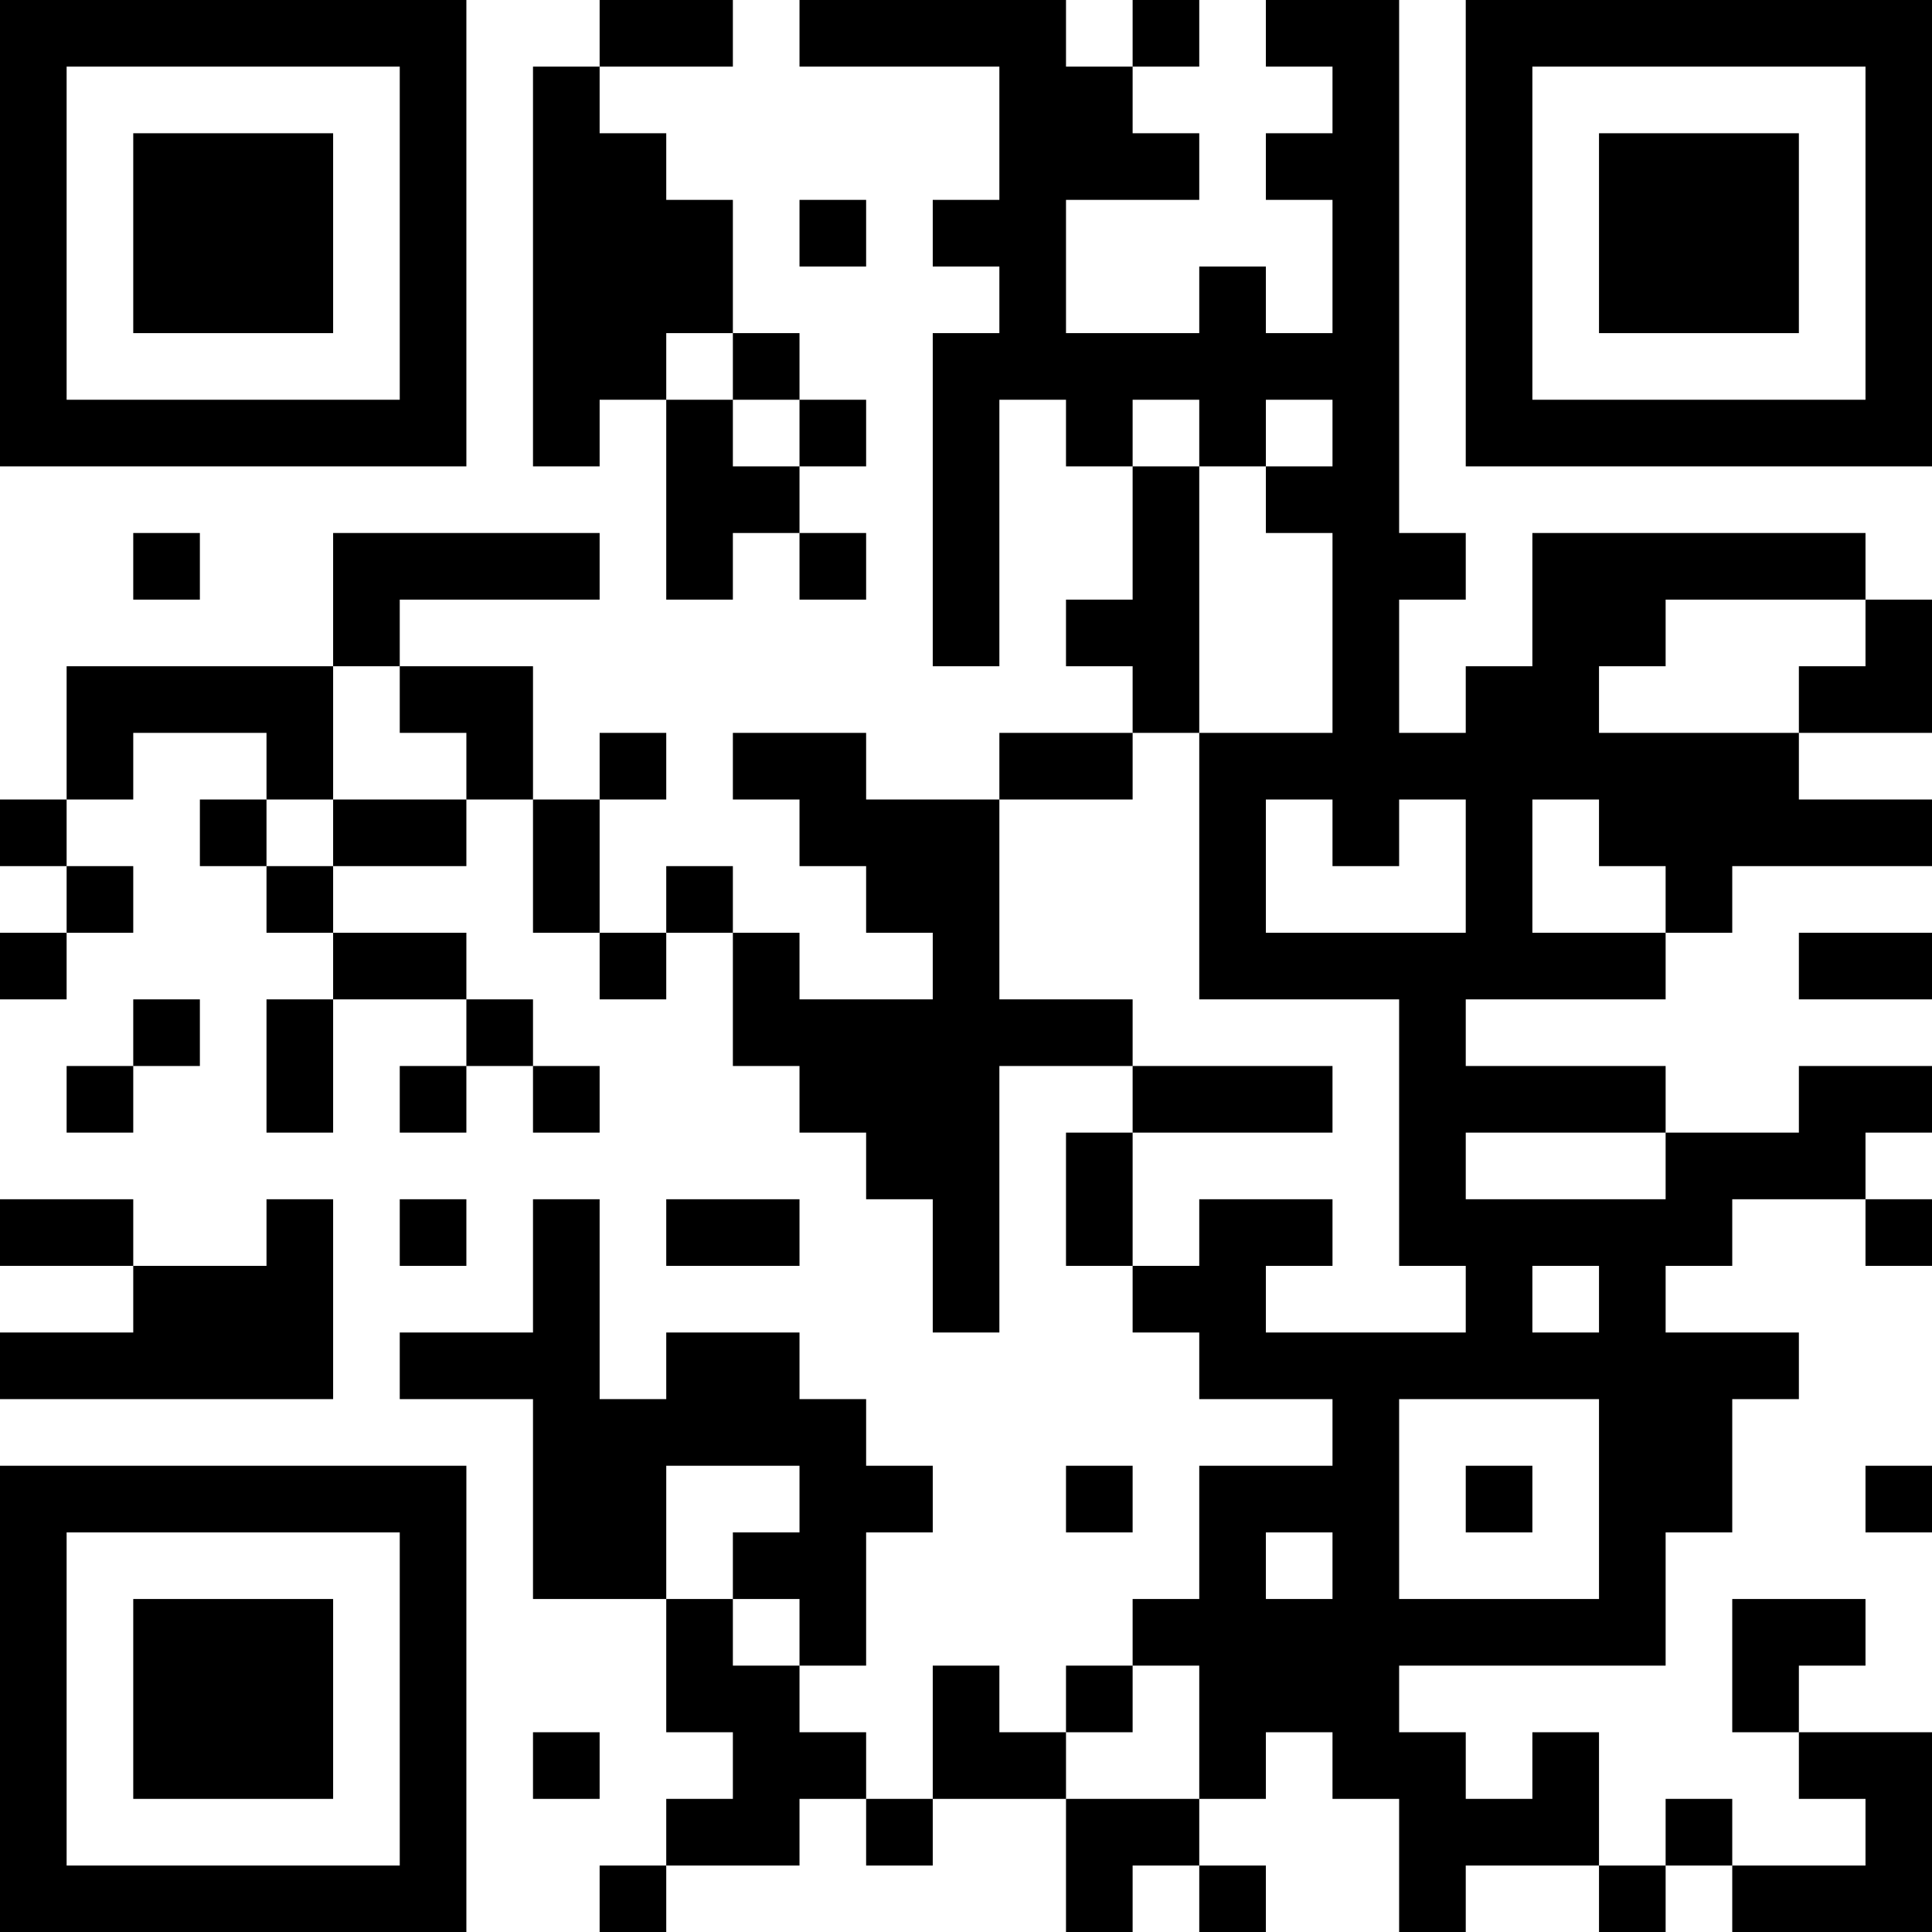 <?xml version="1.0" encoding="UTF-8"?>
<svg xmlns="http://www.w3.org/2000/svg" version="1.1" width="200" height="200" viewBox="0 0 200 200"><rect x="0" y="0" width="200" height="200" fill="#ffffff"/><g transform="scale(6.897)"><g transform="translate(0,0)"><path fill-rule="evenodd" d="M9 0L9 1L8 1L8 7L9 7L9 6L10 6L10 9L11 9L11 8L12 8L12 9L13 9L13 8L12 8L12 7L13 7L13 6L12 6L12 5L11 5L11 3L10 3L10 2L9 2L9 1L11 1L11 0ZM12 0L12 1L15 1L15 3L14 3L14 4L15 4L15 5L14 5L14 10L15 10L15 6L16 6L16 7L17 7L17 9L16 9L16 10L17 10L17 11L15 11L15 12L13 12L13 11L11 11L11 12L12 12L12 13L13 13L13 14L14 14L14 15L12 15L12 14L11 14L11 13L10 13L10 14L9 14L9 12L10 12L10 11L9 11L9 12L8 12L8 10L6 10L6 9L9 9L9 8L5 8L5 10L1 10L1 12L0 12L0 13L1 13L1 14L0 14L0 15L1 15L1 14L2 14L2 13L1 13L1 12L2 12L2 11L4 11L4 12L3 12L3 13L4 13L4 14L5 14L5 15L4 15L4 17L5 17L5 15L7 15L7 16L6 16L6 17L7 17L7 16L8 16L8 17L9 17L9 16L8 16L8 15L7 15L7 14L5 14L5 13L7 13L7 12L8 12L8 14L9 14L9 15L10 15L10 14L11 14L11 16L12 16L12 17L13 17L13 18L14 18L14 20L15 20L15 16L17 16L17 17L16 17L16 19L17 19L17 20L18 20L18 21L20 21L20 22L18 22L18 24L17 24L17 25L16 25L16 26L15 26L15 25L14 25L14 27L13 27L13 26L12 26L12 25L13 25L13 23L14 23L14 22L13 22L13 21L12 21L12 20L10 20L10 21L9 21L9 18L8 18L8 20L6 20L6 21L8 21L8 24L10 24L10 26L11 26L11 27L10 27L10 28L9 28L9 29L10 29L10 28L12 28L12 27L13 27L13 28L14 28L14 27L16 27L16 29L17 29L17 28L18 28L18 29L19 29L19 28L18 28L18 27L19 27L19 26L20 26L20 27L21 27L21 29L22 29L22 28L24 28L24 29L25 29L25 28L26 28L26 29L29 29L29 26L27 26L27 25L28 25L28 24L26 24L26 26L27 26L27 27L28 27L28 28L26 28L26 27L25 27L25 28L24 28L24 26L23 26L23 27L22 27L22 26L21 26L21 25L25 25L25 23L26 23L26 21L27 21L27 20L25 20L25 19L26 19L26 18L28 18L28 19L29 19L29 18L28 18L28 17L29 17L29 16L27 16L27 17L25 17L25 16L22 16L22 15L25 15L25 14L26 14L26 13L29 13L29 12L27 12L27 11L29 11L29 9L28 9L28 8L23 8L23 10L22 10L22 11L21 11L21 9L22 9L22 8L21 8L21 0L19 0L19 1L20 1L20 2L19 2L19 3L20 3L20 5L19 5L19 4L18 4L18 5L16 5L16 3L18 3L18 2L17 2L17 1L18 1L18 0L17 0L17 1L16 1L16 0ZM12 3L12 4L13 4L13 3ZM10 5L10 6L11 6L11 7L12 7L12 6L11 6L11 5ZM17 6L17 7L18 7L18 11L17 11L17 12L15 12L15 15L17 15L17 16L20 16L20 17L17 17L17 19L18 19L18 18L20 18L20 19L19 19L19 20L22 20L22 19L21 19L21 15L18 15L18 11L20 11L20 8L19 8L19 7L20 7L20 6L19 6L19 7L18 7L18 6ZM2 8L2 9L3 9L3 8ZM25 9L25 10L24 10L24 11L27 11L27 10L28 10L28 9ZM5 10L5 12L4 12L4 13L5 13L5 12L7 12L7 11L6 11L6 10ZM19 12L19 14L22 14L22 12L21 12L21 13L20 13L20 12ZM23 12L23 14L25 14L25 13L24 13L24 12ZM27 14L27 15L29 15L29 14ZM2 15L2 16L1 16L1 17L2 17L2 16L3 16L3 15ZM22 17L22 18L25 18L25 17ZM0 18L0 19L2 19L2 20L0 20L0 21L5 21L5 18L4 18L4 19L2 19L2 18ZM6 18L6 19L7 19L7 18ZM10 18L10 19L12 19L12 18ZM23 19L23 20L24 20L24 19ZM21 21L21 24L24 24L24 21ZM10 22L10 24L11 24L11 25L12 25L12 24L11 24L11 23L12 23L12 22ZM16 22L16 23L17 23L17 22ZM22 22L22 23L23 23L23 22ZM28 22L28 23L29 23L29 22ZM19 23L19 24L20 24L20 23ZM17 25L17 26L16 26L16 27L18 27L18 25ZM8 26L8 27L9 27L9 26ZM0 0L0 7L7 7L7 0ZM1 1L1 6L6 6L6 1ZM2 2L2 5L5 5L5 2ZM22 0L22 7L29 7L29 0ZM23 1L23 6L28 6L28 1ZM24 2L24 5L27 5L27 2ZM0 22L0 29L7 29L7 22ZM1 23L1 28L6 28L6 23ZM2 24L2 27L5 27L5 24Z" fill="#000000"/></g></g></svg>
